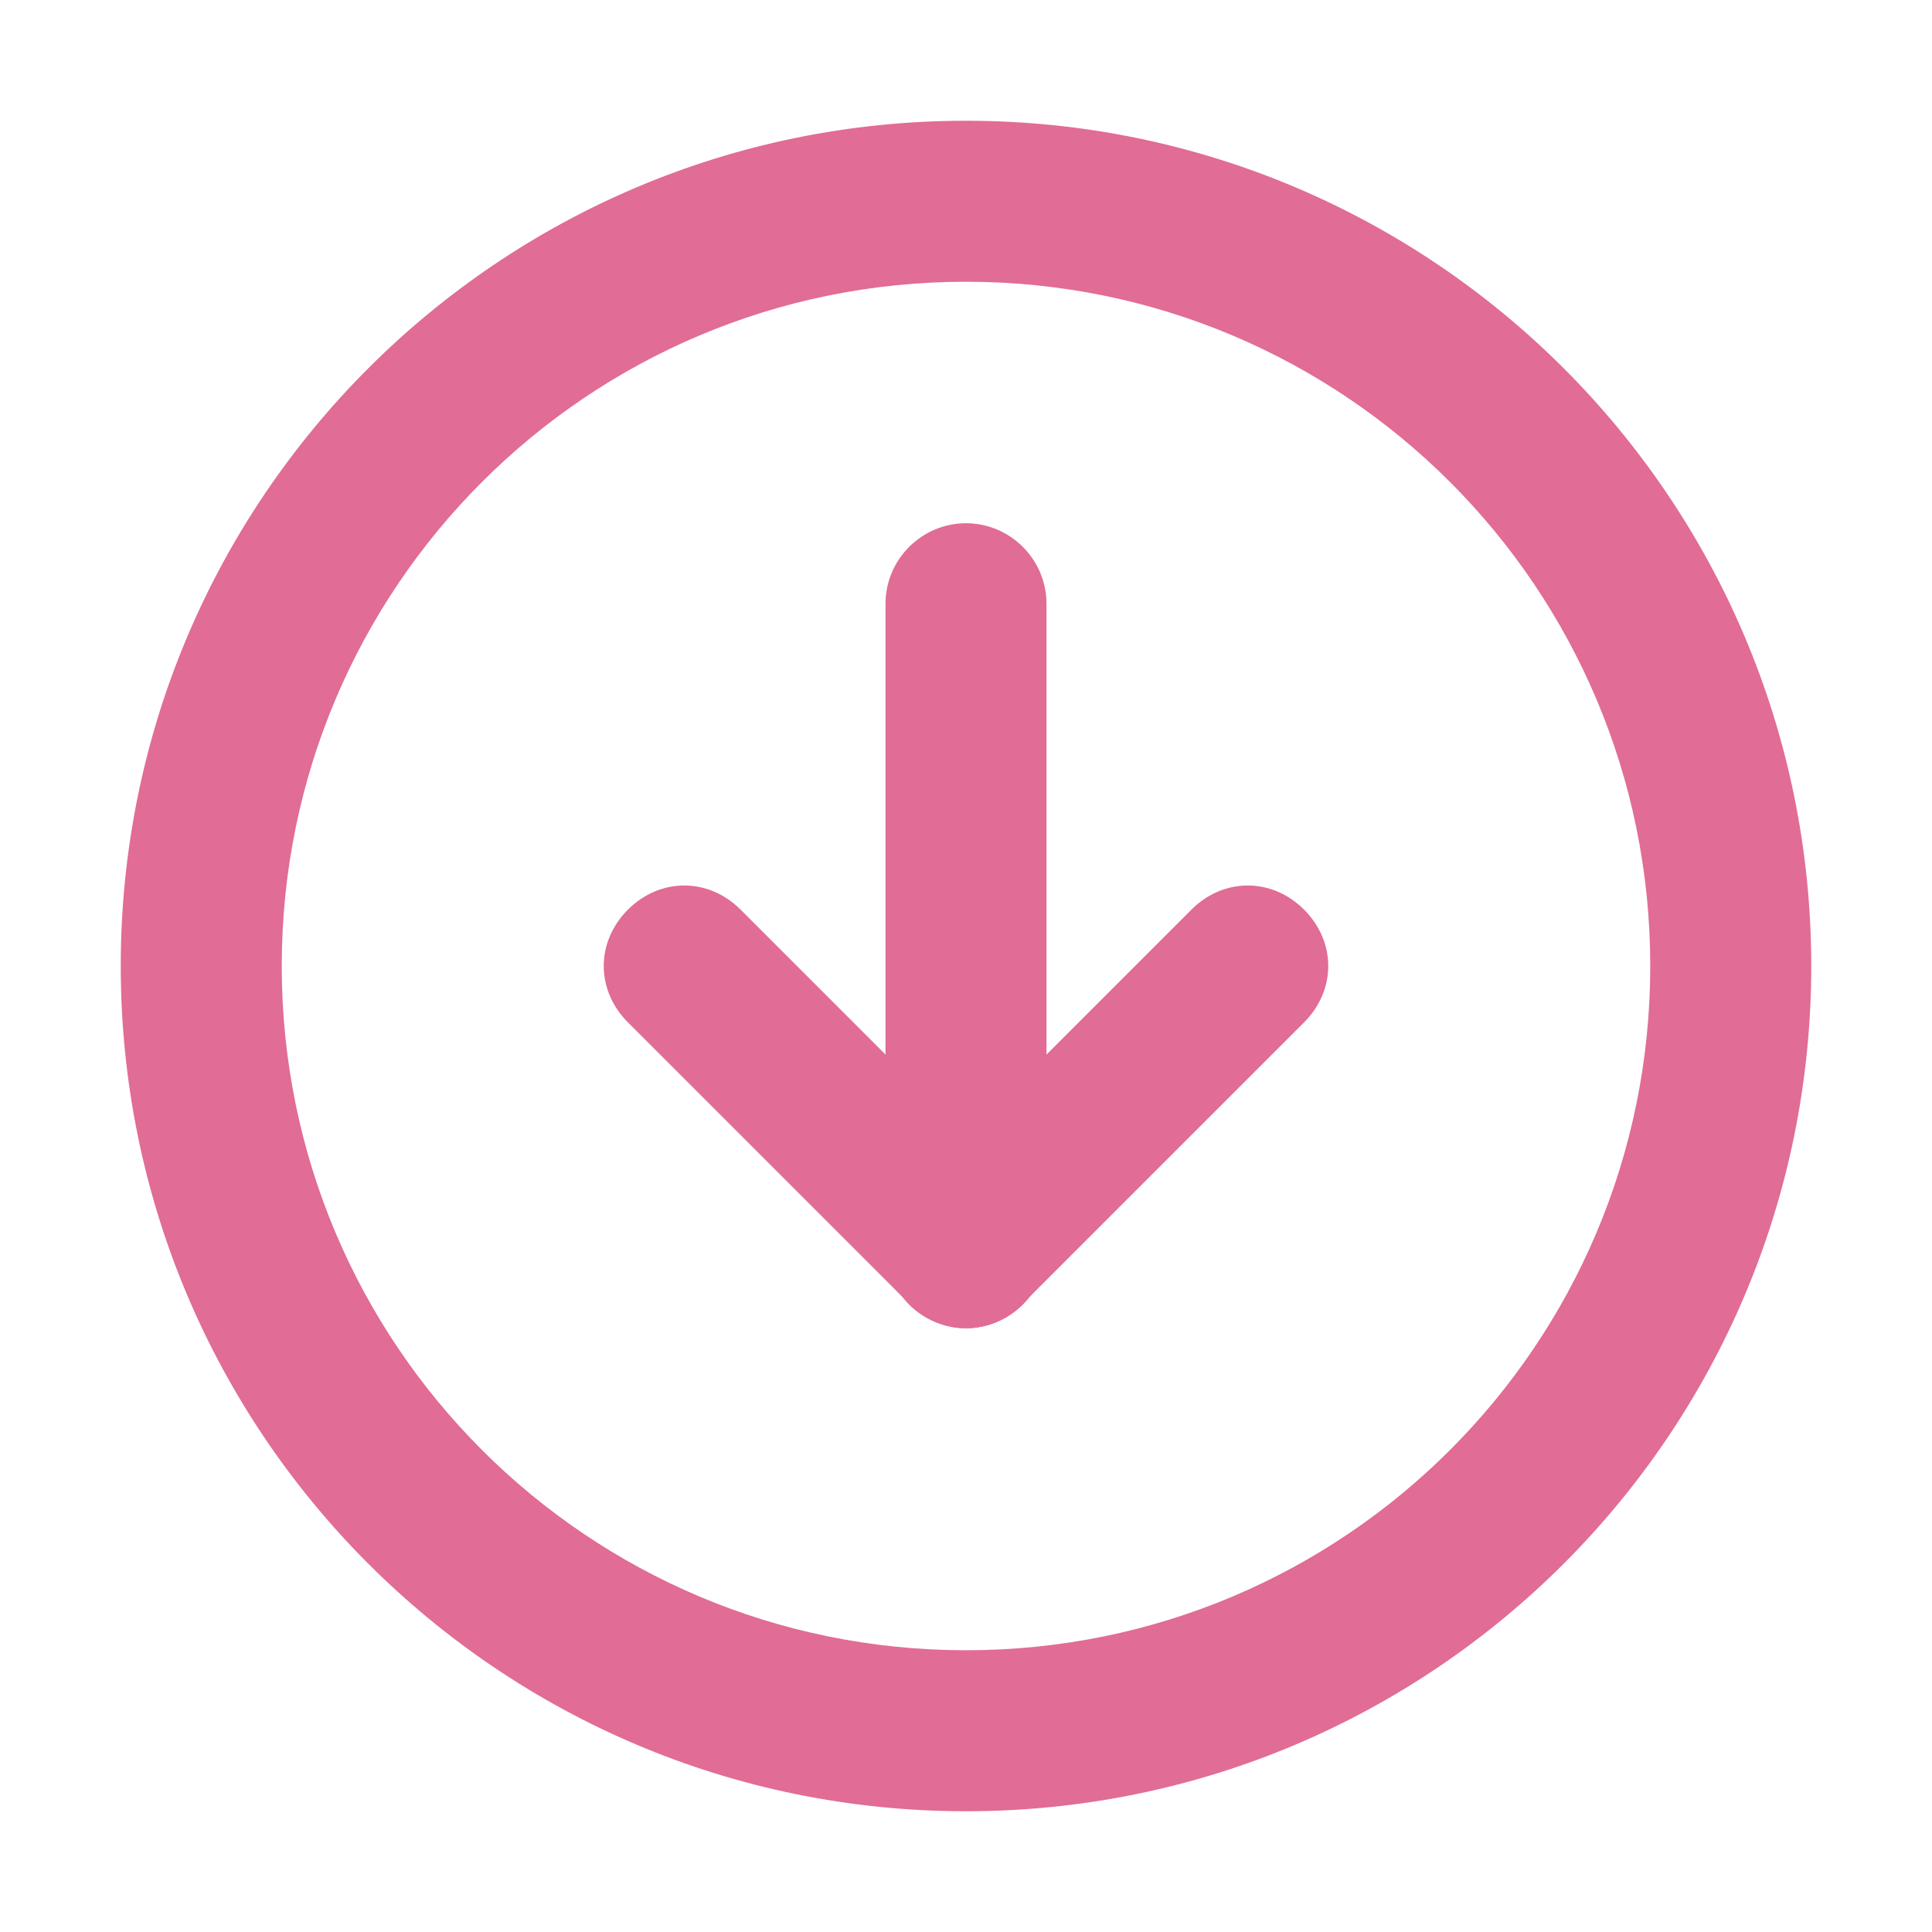 <?xml version="1.0" standalone="no"?><!DOCTYPE svg PUBLIC "-//W3C//DTD SVG 1.1//EN" "http://www.w3.org/Graphics/SVG/1.1/DTD/svg11.dtd"><svg t="1583589117168" class="icon" viewBox="0 0 1024 1024" version="1.1" xmlns="http://www.w3.org/2000/svg" p-id="2115" xmlns:xlink="http://www.w3.org/1999/xlink" width="64" height="64"><defs><style type="text/css"></style></defs><path d="M512 960C264.533 960 64 759.467 64 512S264.533 64 512 64s448 200.533 448 448-200.533 448-448 448z m0-810.667C311.467 149.333 149.333 311.467 149.333 512s162.133 362.667 362.667 362.667 362.667-162.133 362.667-362.667S712.533 149.333 512 149.333z" p-id="2116" fill="#E16C96"></path><path d="M512 704c-10.667 0-21.333-4.267-29.867-12.8l-149.333-149.333c-17.067-17.067-17.067-42.667 0-59.733 17.067-17.067 42.667-17.067 59.733 0l119.467 119.467 119.467-119.467c17.067-17.067 42.667-17.067 59.733 0 17.067 17.067 17.067 42.667 0 59.733l-149.333 149.333c-8.533 8.533-19.2 12.8-29.867 12.8z" p-id="2117" fill="#E16C96"></path><path d="M512 704c-23.467 0-42.667-19.2-42.667-42.667V320c0-23.467 19.2-42.667 42.667-42.667s42.667 19.2 42.667 42.667v341.333c0 23.467-19.2 42.667-42.667 42.667z" p-id="2118" fill="#E16C96"></path></svg>